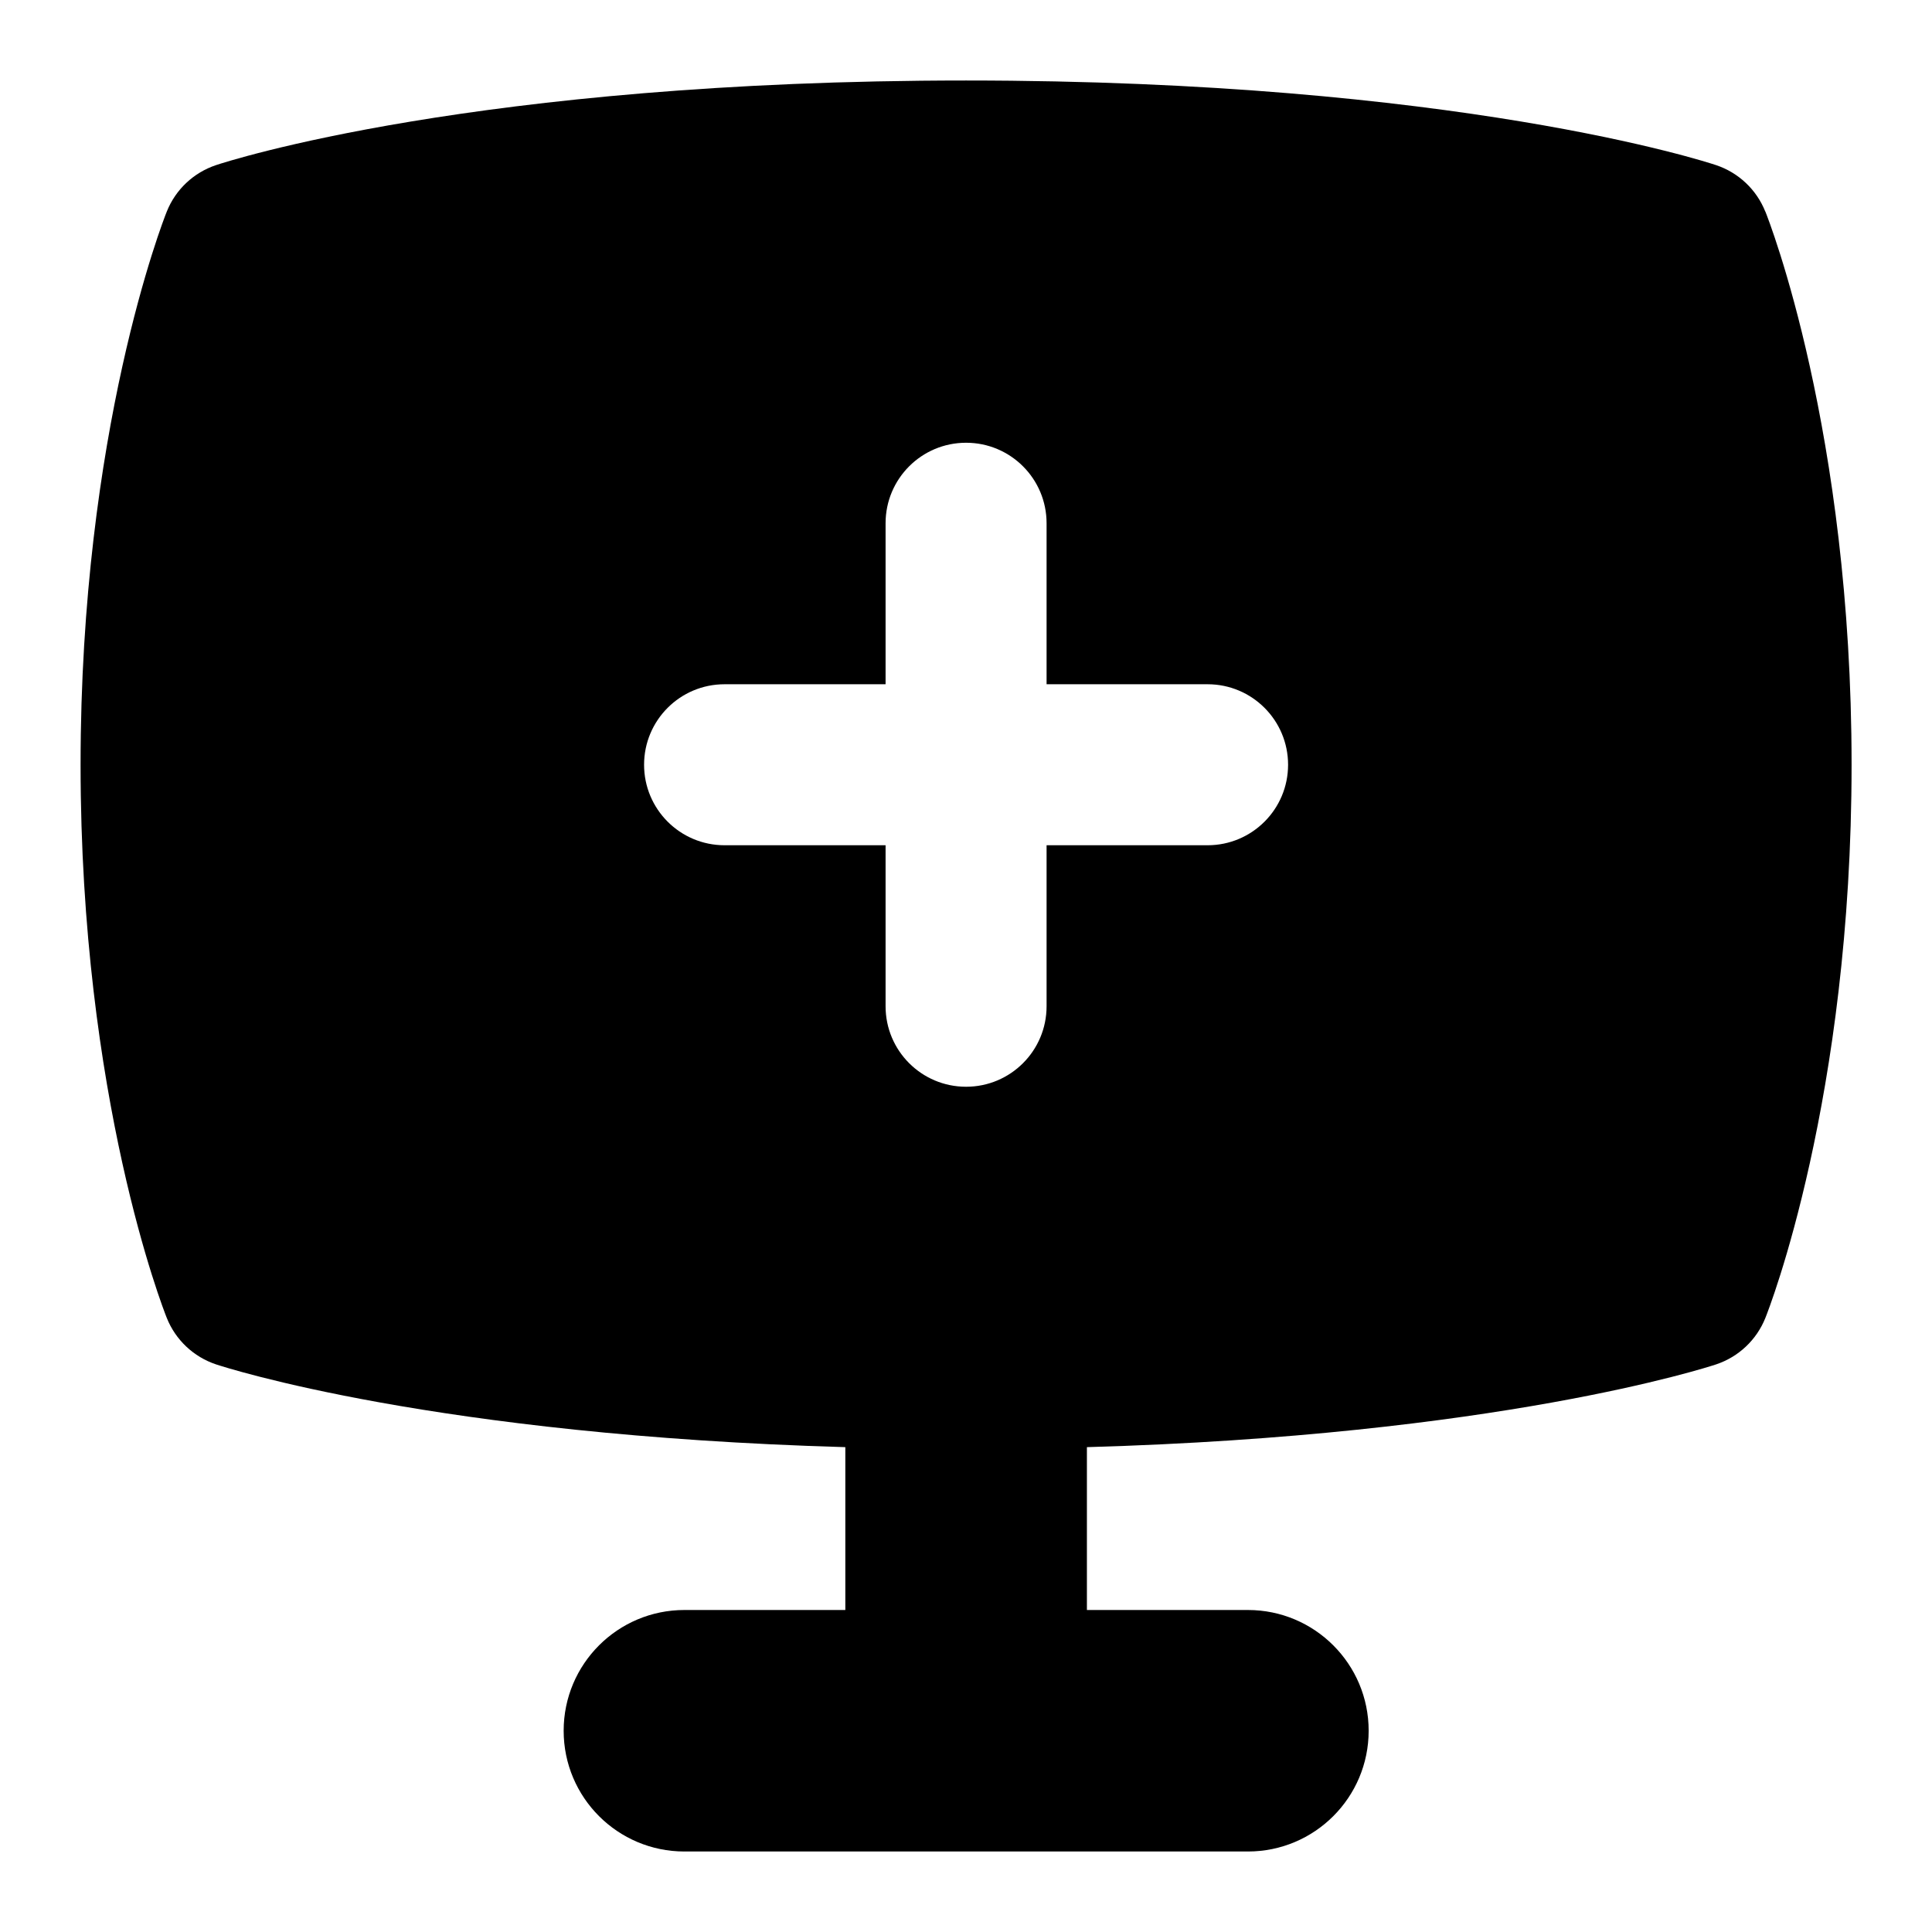 <svg id="Layer_1" viewBox="0 0 24 24" xmlns="http://www.w3.org/2000/svg" data-name="Layer 1"><path d="m21.929 2.628c-.109-.273-.333-.484-.612-.577-.129-.043-3.225-1.051-9.316-1.051s-9.189 1.008-9.317 1.051c-.279.093-.503.304-.612.577-.044.109-1.071 2.727-1.071 6.872s1.027 6.762 1.071 6.872c.109.273.333.484.612.577.118.039 2.721.882 7.817 1.028v2.023s-1.999 0-1.999 0c-.828 0-1.5.671-1.5 1.5s.672 1.5 1.5 1.5h7c.828 0 1.5-.671 1.5-1.5s-.672-1.5-1.5-1.5h-2v-2.023c5.094-.145 7.698-.989 7.816-1.028.279-.093.503-.304.612-.577.044-.109 1.071-2.727 1.071-6.872s-1.027-6.762-1.071-6.872zm-6.928 7.872h-2v2c0 .552-.447 1-1 1s-1-.448-1-1v-2h-2c-.553 0-1-.448-1-1s.447-1 1-1h2v-2c0-.552.447-1 1-1s1 .448 1 1v2h2c.553 0 1 .448 1 1s-.447 1-1 1z"/></svg>
